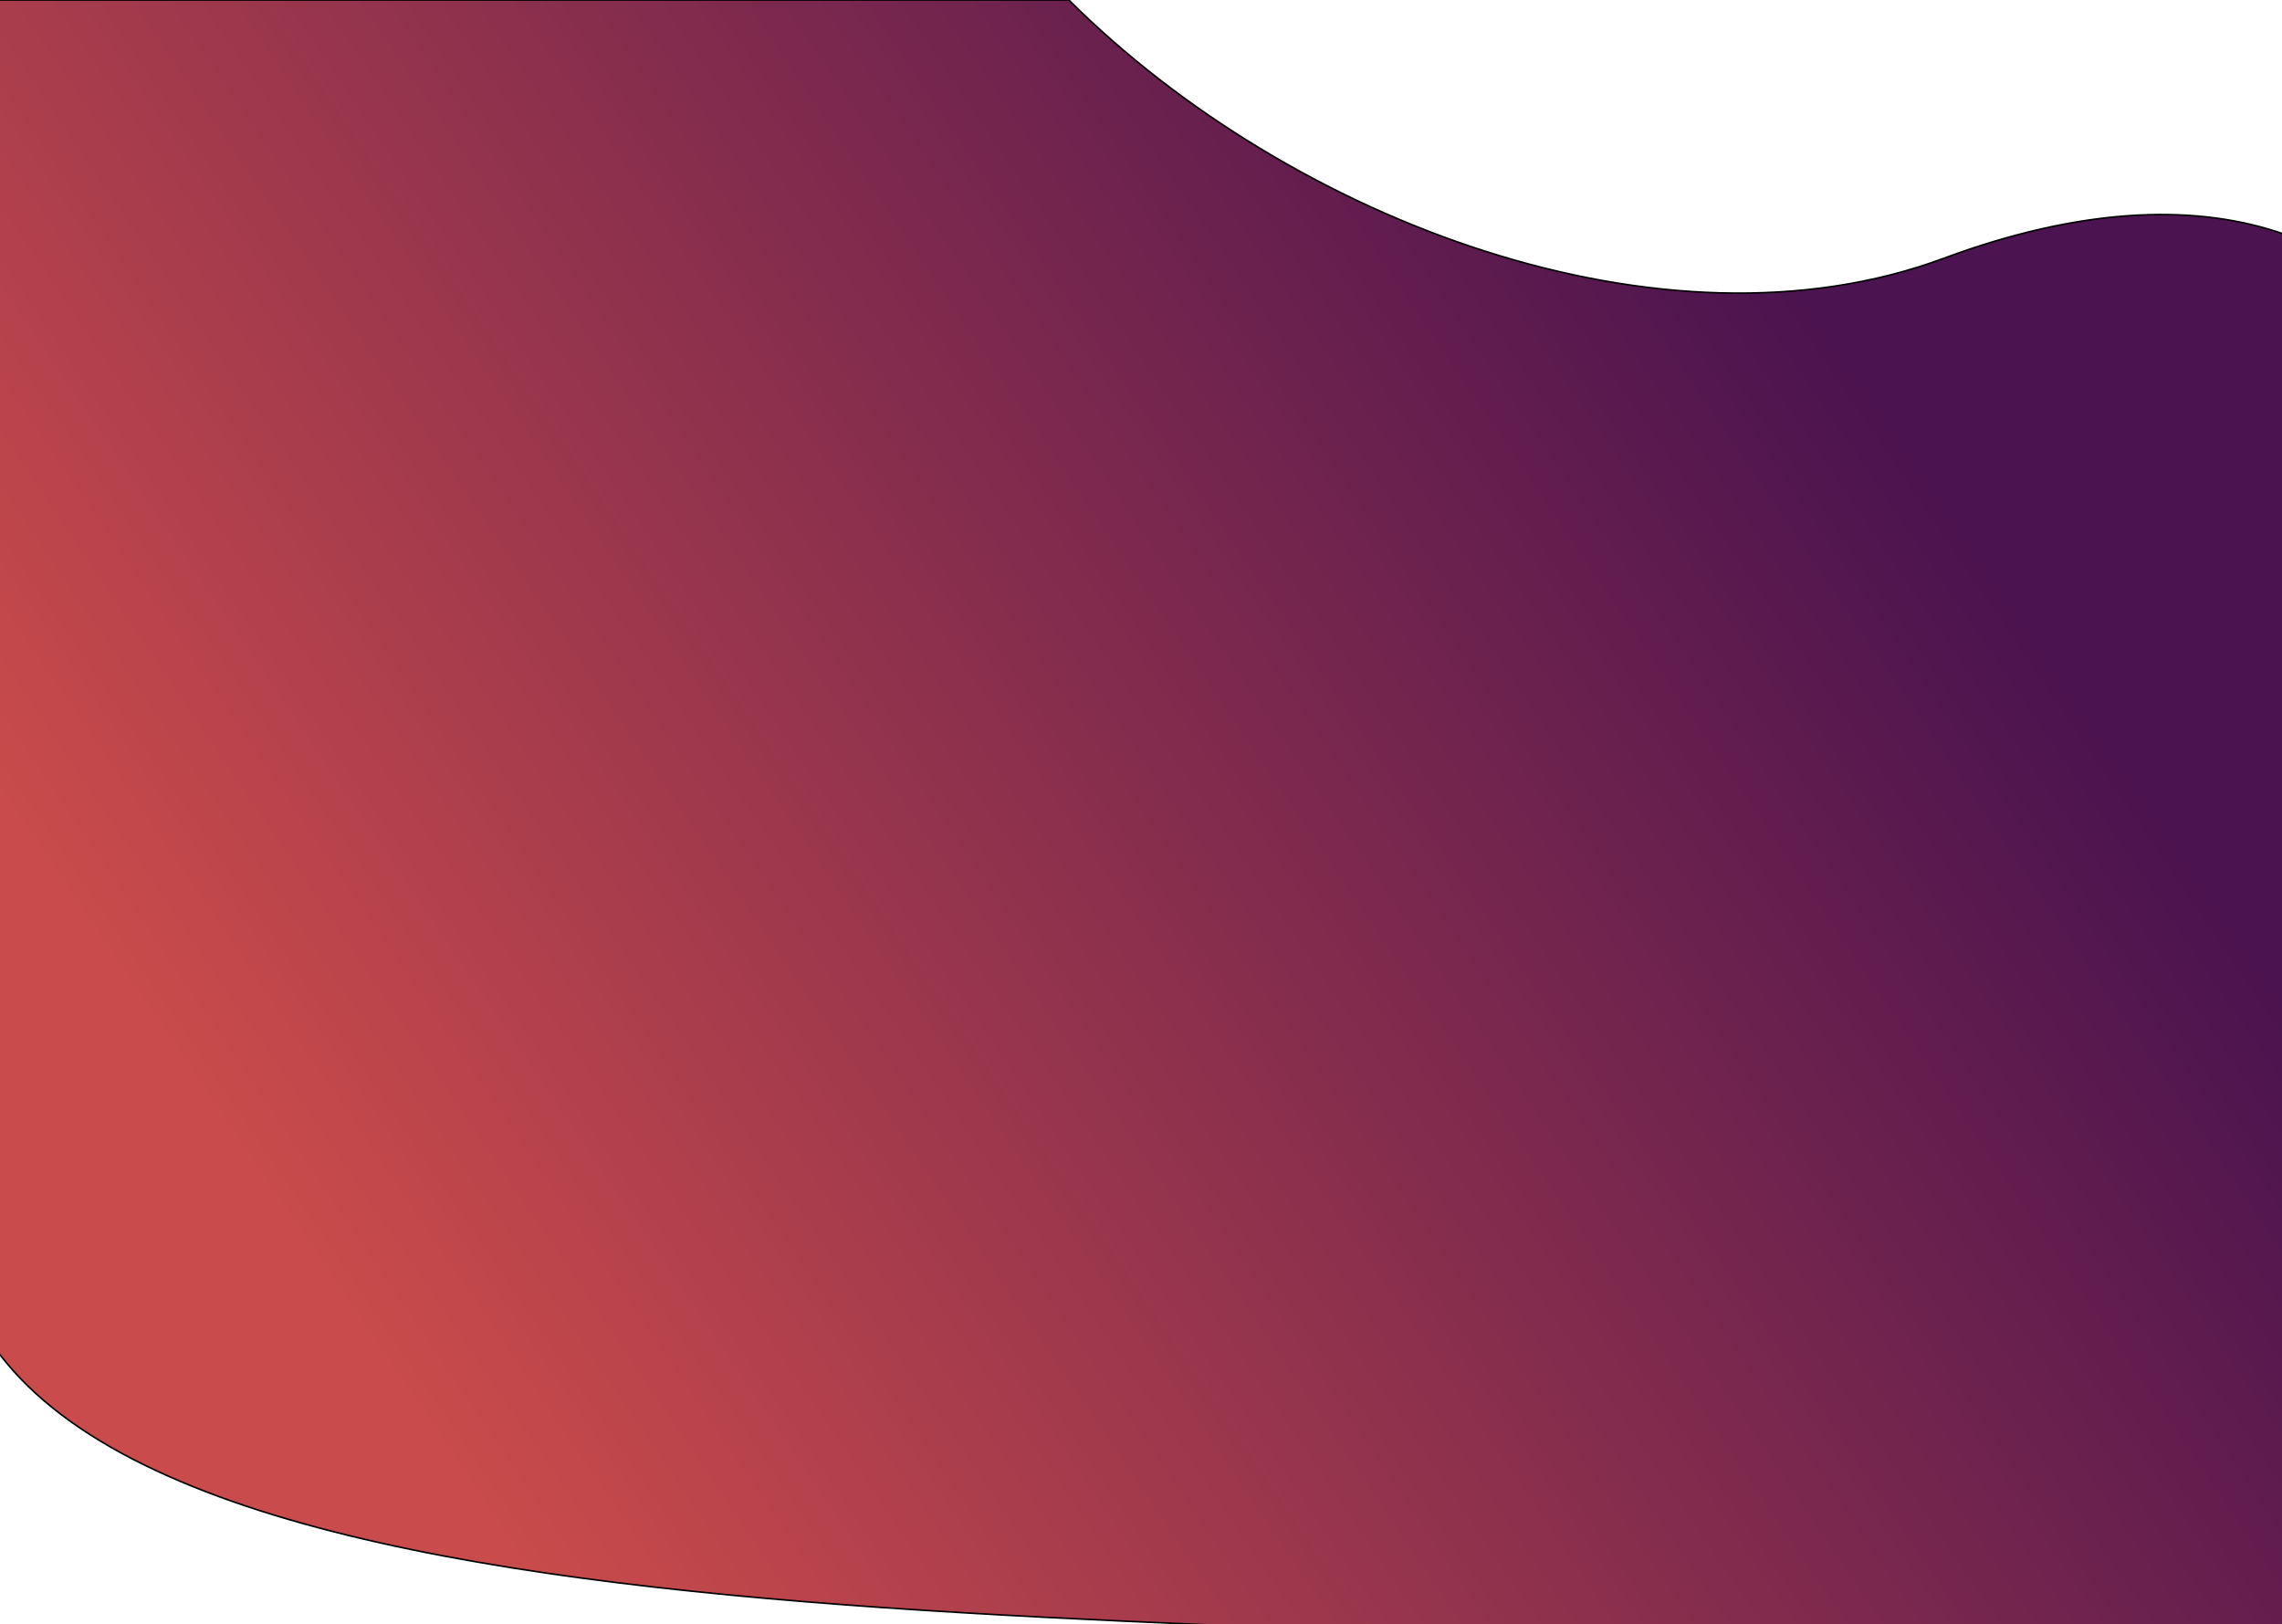 <svg width="1439" height="1024" viewBox="0 0 1439 1024" fill="none" xmlns="http://www.w3.org/2000/svg">
<path d="M674 0H-28.959V790.135C23.188 1066.73 804.367 1001.09 1225.63 1051.92C1646.89 1102.75 1435.24 757.491 1481.25 667.363C1674.16 364.494 1564.58 37.129 1225.63 162.9C1049.25 228.346 814.08 139.492 674 0Z" fill="url(#paint0_linear)" stroke="black"/>
<defs>
<linearGradient id="paint0_linear" x1="155.929" y1="732.809" x2="1082.51" y2="103.596" gradientUnits="userSpaceOnUse">
<stop stop-color="#C94B4B"/>
<stop offset="1" stop-color="#4B134F"/>
</linearGradient>
</defs>
</svg>
